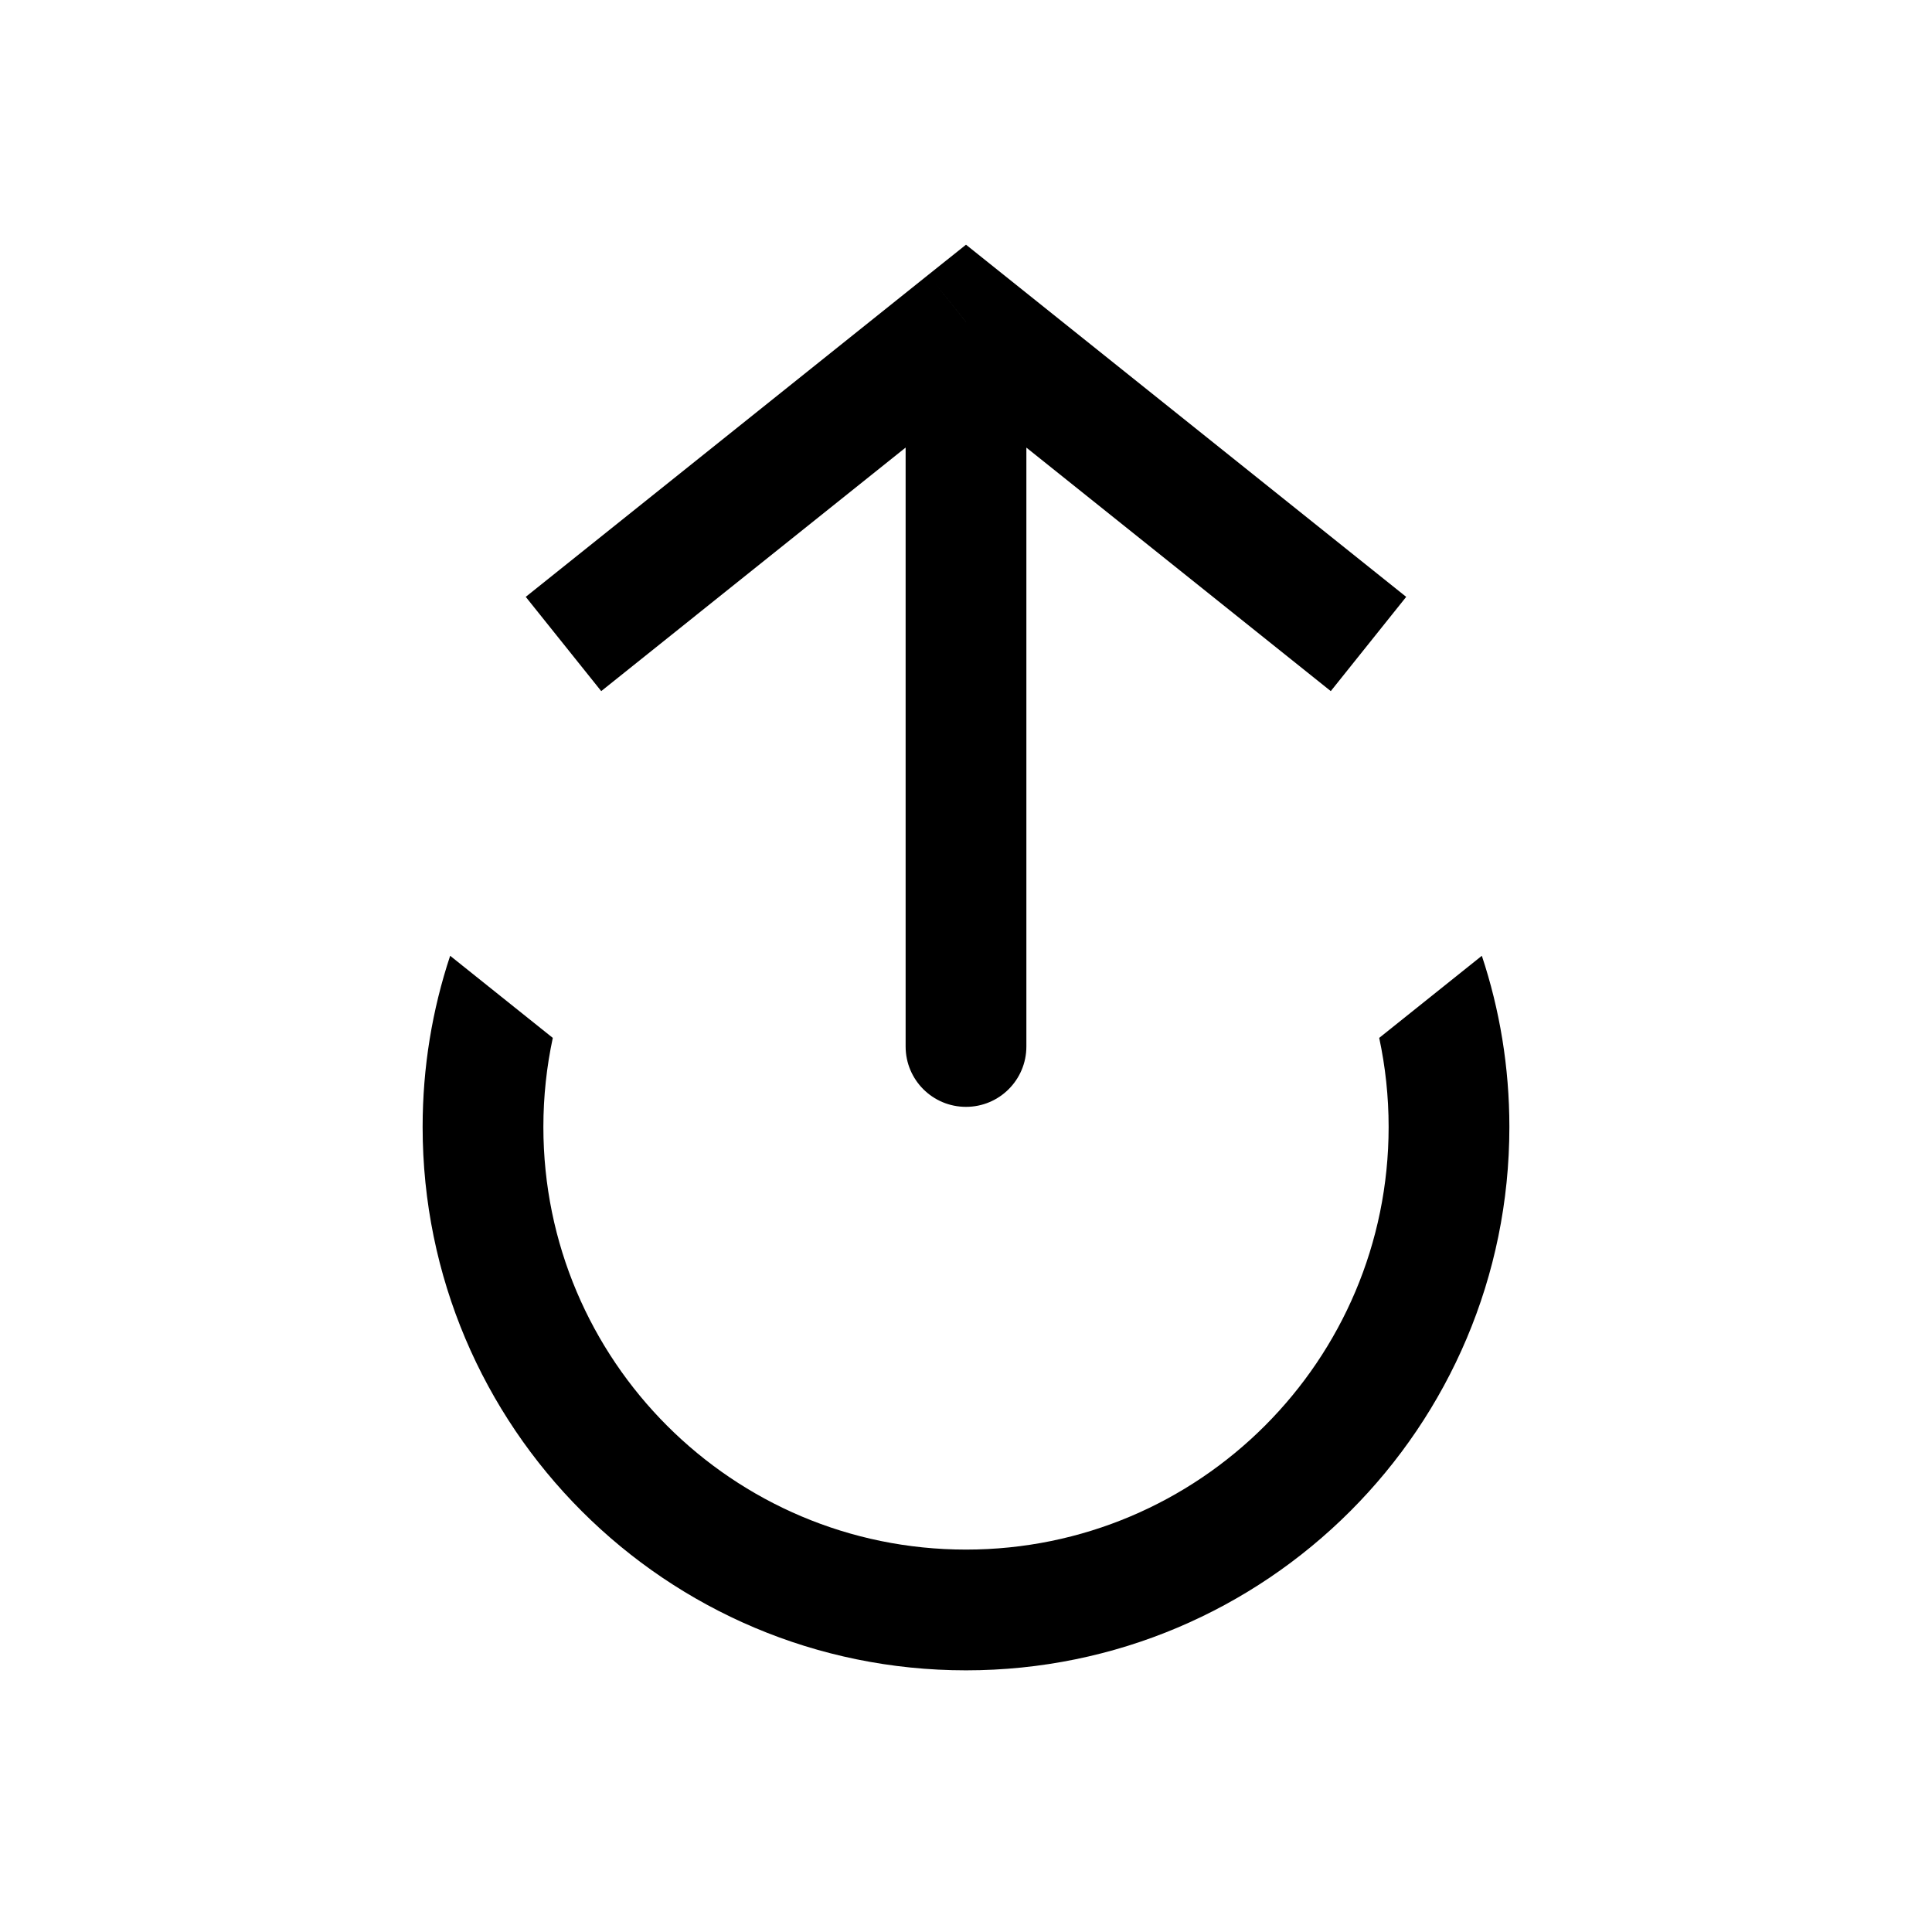 <svg width="32" height="32" viewBox="0 0 32 32" fill="none" xmlns="http://www.w3.org/2000/svg">
    <path fill-rule="evenodd" clip-rule="evenodd" d="M9.156 17.191L7.456 15.831C7.16 16.722 7 17.675 7 18.666C7 23.637 11.029 27.666 16 27.666C20.971 27.666 25 23.637 25 18.666C25 17.675 24.84 16.722 24.544 15.831L22.844 17.191C22.946 17.667 23 18.16 23 18.666C23 22.532 19.866 25.666 16 25.666C12.134 25.666 9 22.532 9 18.666C9 18.16 9.054 17.667 9.156 17.191Z" fill="currentColor"/>
    <path d="M16 5.333L15.375 4.552L16 4.053L16.624 4.552L16 5.333ZM17 17.333C17 17.886 16.552 18.333 16 18.333C15.447 18.333 15 17.886 15 17.333L17 17.333ZM8.708 9.886L15.375 4.552L16.624 6.114L9.958 11.447L8.708 9.886ZM16.624 4.552L23.291 9.886L22.042 11.447L15.375 6.114L16.624 4.552ZM17 5.333L17 17.333L15 17.333L15 5.333L17 5.333Z" fill="currentColor"/>
  </svg>